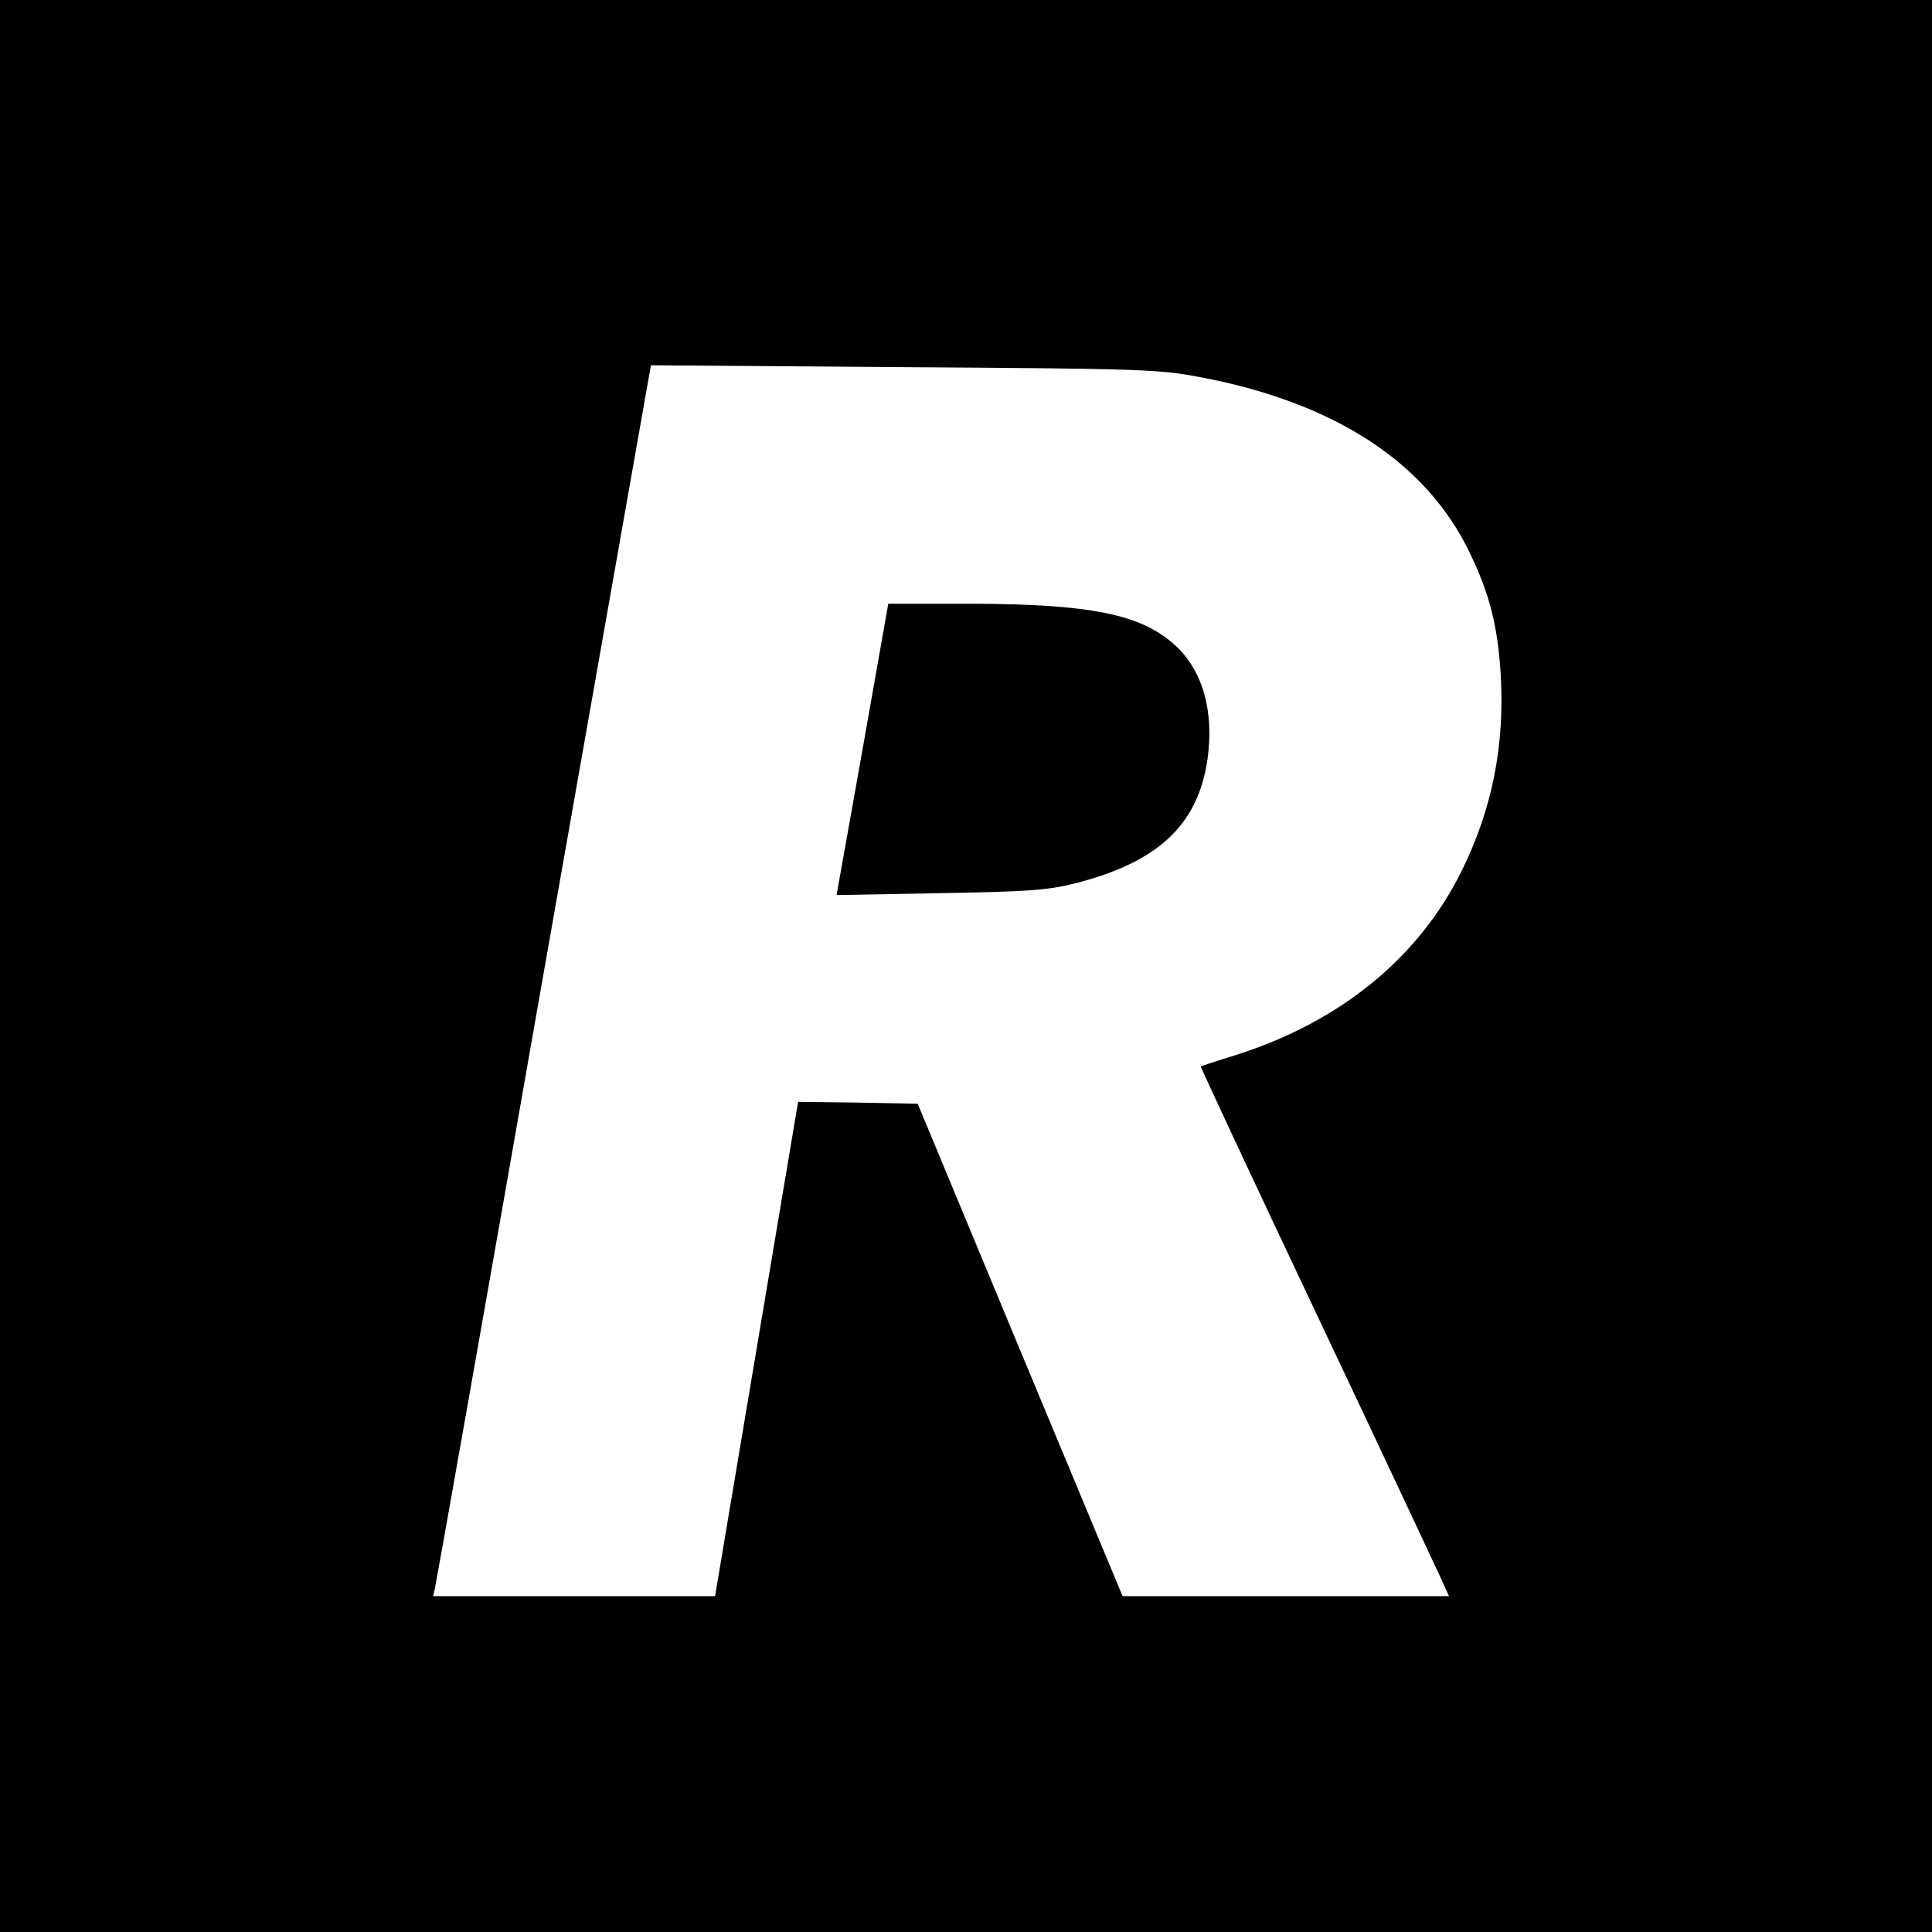 <?xml version="1.0" standalone="no"?>
<!DOCTYPE svg PUBLIC "-//W3C//DTD SVG 20010904//EN"
 "http://www.w3.org/TR/2001/REC-SVG-20010904/DTD/svg10.dtd">
<svg version="1.0" xmlns="http://www.w3.org/2000/svg"
 width="512pt" height="512pt" viewBox="0 0 512 512"
 preserveAspectRatio="xMidYMid meet">
<g transform="translate(0,512) scale(0.1,-0.1)"
fill="#000000" stroke="none">
<path d="M0 2560 l0 -2560 2560 0 2560 0 0 2560 0 2560 -2560 0 -2560 0 0
-2560z m3178 1561 c358 -67 602 -226 717 -466 53 -110 74 -194 82 -322 11
-187 -22 -355 -102 -518 -114 -233 -323 -403 -600 -491 -49 -15 -91 -29 -93
-30 -1 -1 135 -293 304 -650 169 -357 317 -673 330 -701 l24 -53 -433 0 -432
0 -272 653 -271 652 -159 3 -158 2 -110 -655 -110 -655 -374 0 -373 0 5 23 c3
12 133 746 288 1630 l284 1609 670 -5 c631 -4 677 -6 783 -26z"/>
<path d="M2291 3163 c-35 -197 -66 -371 -69 -387 l-5 -28 274 5 c236 4 286 8
358 26 220 56 326 155 351 329 18 128 -13 237 -88 304 -89 80 -223 107 -533
108 l-225 0 -63 -357z"/>
</g>
</svg>
